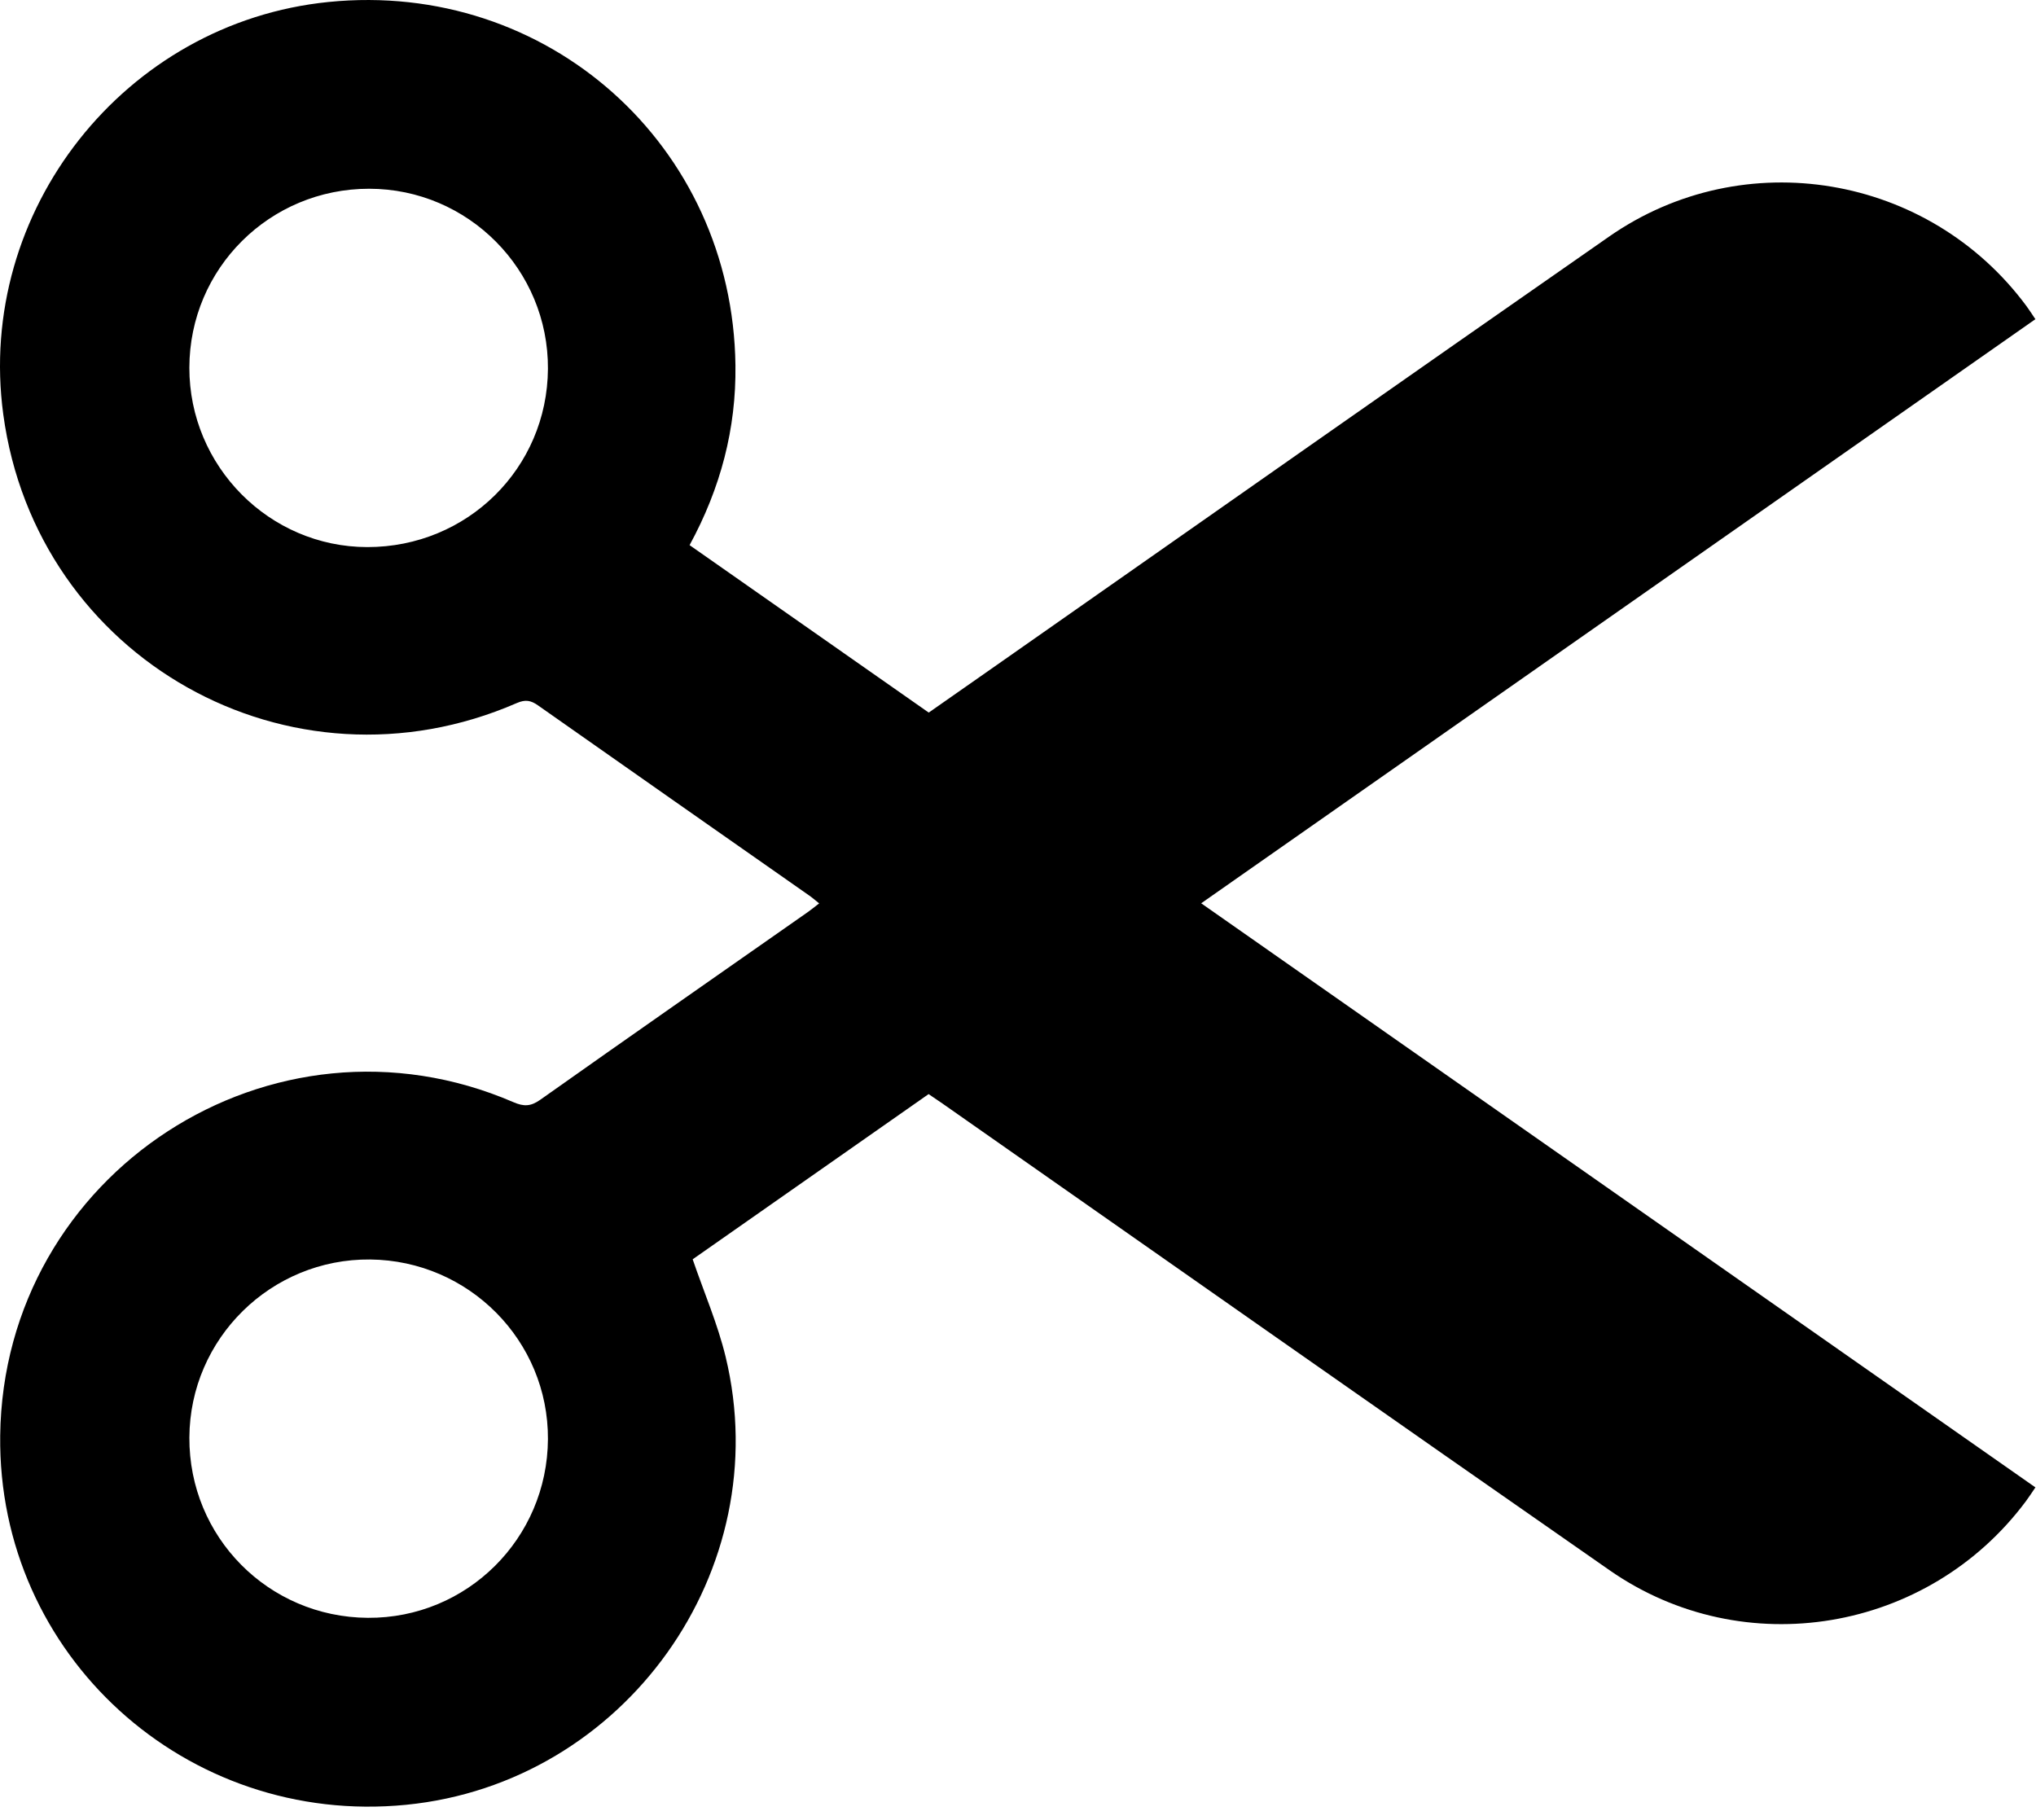 <svg width="132" height="118" viewBox="0 0 132 118" fill="none" xmlns="http://www.w3.org/2000/svg">
<path fill-rule="evenodd" clip-rule="evenodd" d="M23.847 104.899C30.271 104.941 35.49 99.763 35.524 93.312C35.559 86.939 30.404 81.729 24.001 81.665C17.577 81.602 12.308 86.788 12.278 93.206C12.247 99.653 17.395 104.857 23.847 104.899ZM23.937 12.238C17.486 12.233 12.285 17.409 12.277 23.843C12.268 30.231 17.462 35.467 23.815 35.473C30.296 35.479 35.486 30.356 35.524 23.916C35.562 17.491 30.356 12.243 23.937 12.238ZM44.708 35.346C49.897 38.979 55.024 42.57 60.213 46.204C61.819 45.081 63.417 43.962 65.015 42.844C78.118 33.671 91.203 24.474 104.33 15.335C113.059 9.258 125.054 11.293 131.381 19.845C131.569 20.099 131.738 20.368 131.96 20.696C113.947 33.309 95.984 45.888 77.876 58.569C95.936 71.215 113.911 83.802 131.962 96.442C131.733 96.777 131.549 97.067 131.344 97.34C125.011 105.842 113.056 107.872 104.361 101.819C89.915 91.764 75.517 81.642 61.098 71.549C60.811 71.348 60.519 71.155 60.204 70.941C55.053 74.548 49.926 78.139 44.908 81.653C45.648 83.812 46.531 85.85 47.045 87.977C50.388 101.812 40.509 115.621 26.334 117.022C12.061 118.433 -0.157 107.322 0.013 93.087C0.216 76.054 17.664 64.711 33.295 71.468C33.955 71.753 34.406 71.747 35.02 71.313C40.787 67.232 46.584 63.193 52.372 59.139C52.602 58.978 52.818 58.798 53.108 58.575C52.857 58.374 52.673 58.211 52.472 58.071C46.607 53.961 40.736 49.859 34.879 45.736C34.409 45.405 34.055 45.346 33.5 45.588C18.8 51.982 2.355 42.725 0.212 26.868C-1.568 13.691 8.08 1.456 21.301 0.128C35.488 -1.298 47.5 9.412 47.681 23.689C47.733 27.781 46.727 31.639 44.708 35.346Z" fill="black"/>
</svg>
